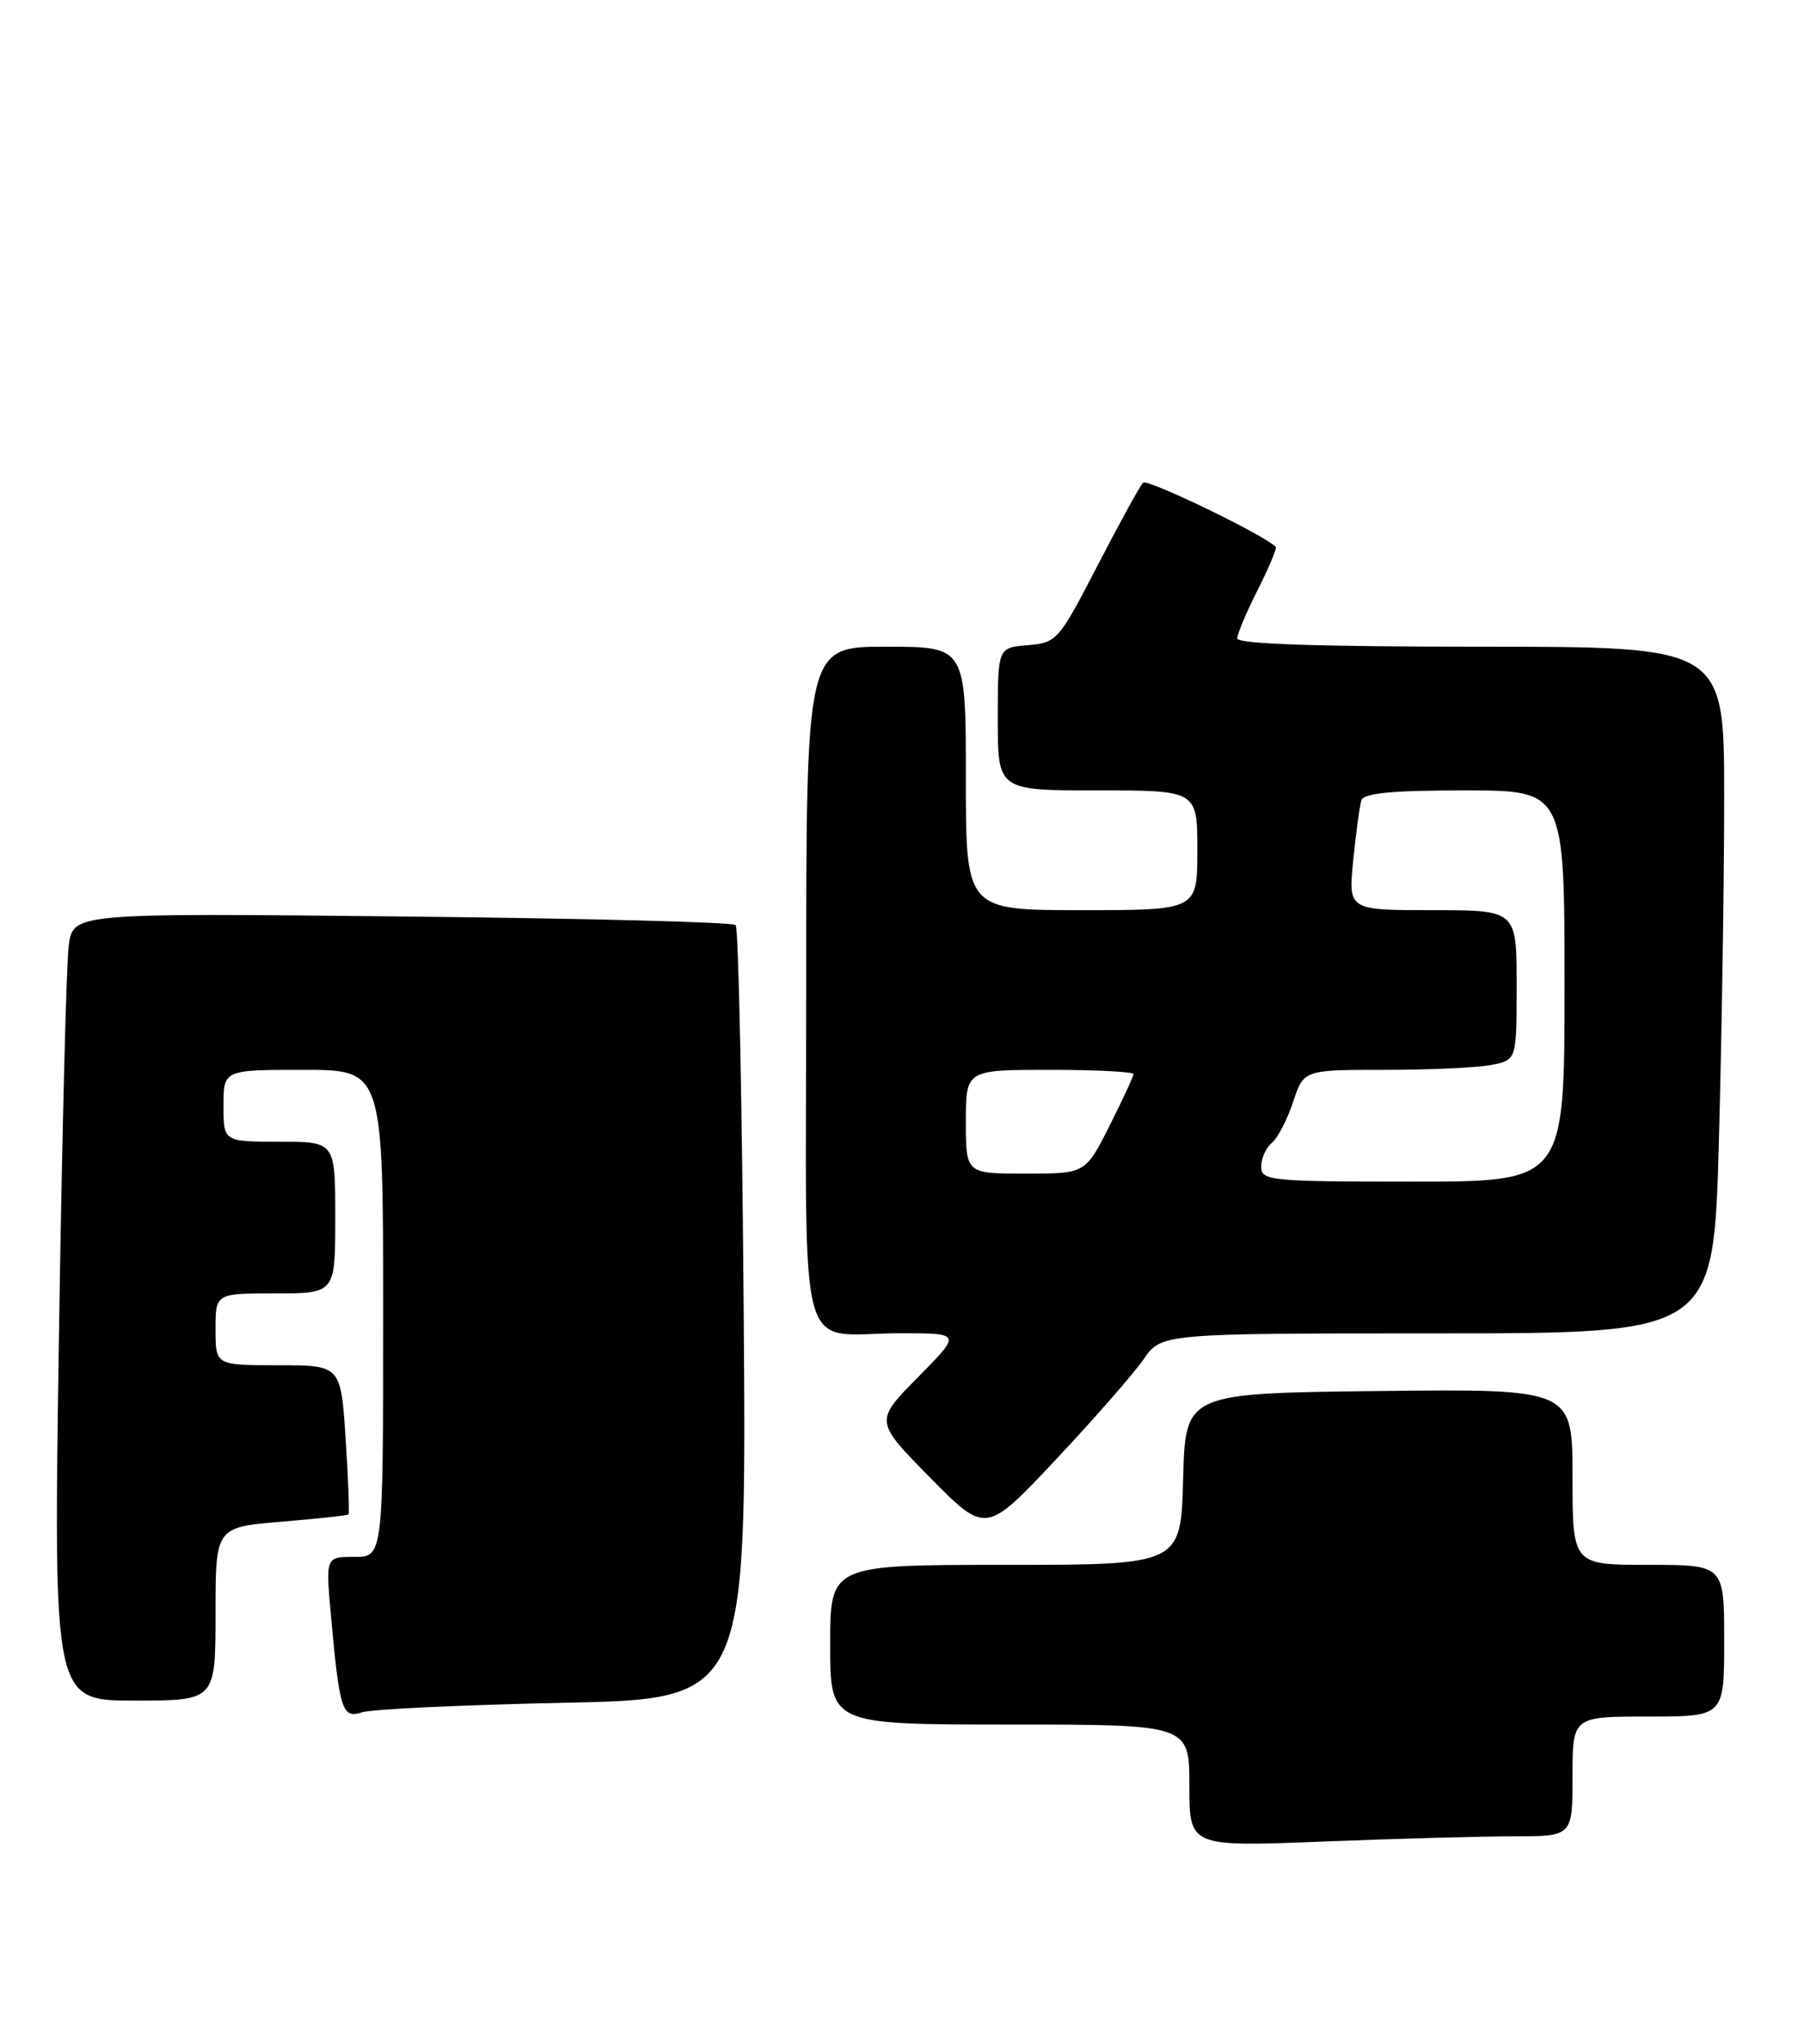 <?xml version="1.0" encoding="UTF-8" standalone="no"?>
<!DOCTYPE svg PUBLIC "-//W3C//DTD SVG 1.1//EN" "http://www.w3.org/Graphics/SVG/1.1/DTD/svg11.dtd" >
<svg xmlns="http://www.w3.org/2000/svg" xmlns:xlink="http://www.w3.org/1999/xlink" version="1.1" viewBox="0 0 226 256">
 <g >
 <path fill="currentColor"
d=" M 189.66 230.00 C 197.00 230.00 197.00 230.00 197.00 222.50 C 197.00 215.00 197.00 215.00 206.50 215.00 C 216.00 215.00 216.00 215.00 216.00 205.50 C 216.00 196.00 216.00 196.00 206.50 196.00 C 197.00 196.00 197.00 196.00 197.00 184.98 C 197.00 173.96 197.00 173.96 172.75 174.23 C 148.50 174.50 148.50 174.50 148.22 185.25 C 147.93 196.00 147.93 196.00 125.97 196.00 C 104.00 196.00 104.00 196.00 104.00 206.00 C 104.00 216.00 104.00 216.00 126.50 216.00 C 149.00 216.00 149.00 216.00 149.00 223.66 C 149.00 231.31 149.00 231.31 165.66 230.66 C 174.82 230.30 185.62 230.00 189.66 230.00 Z  M 70.51 213.28 C 93.53 212.80 93.53 212.80 93.17 164.65 C 92.97 138.17 92.52 116.21 92.16 115.86 C 91.80 115.50 72.98 115.02 50.34 114.79 C 9.17 114.36 9.17 114.36 8.61 118.43 C 8.31 120.67 7.75 142.86 7.38 167.75 C 6.70 213.00 6.70 213.00 16.85 213.00 C 27.00 213.00 27.00 213.00 27.00 202.14 C 27.00 191.29 27.00 191.29 35.21 190.60 C 39.72 190.23 43.52 189.81 43.66 189.68 C 43.79 189.54 43.63 185.29 43.30 180.22 C 42.70 171.00 42.70 171.00 34.85 171.00 C 27.00 171.00 27.00 171.00 27.00 166.50 C 27.00 162.00 27.00 162.00 34.50 162.00 C 42.00 162.00 42.00 162.00 42.00 152.50 C 42.00 143.00 42.00 143.00 35.00 143.00 C 28.00 143.00 28.00 143.00 28.00 138.50 C 28.00 134.00 28.00 134.00 38.00 134.00 C 48.00 134.00 48.00 134.00 48.00 164.50 C 48.00 195.00 48.00 195.00 44.40 195.00 C 40.80 195.00 40.80 195.00 41.45 202.25 C 42.53 214.23 42.87 215.29 45.35 214.47 C 46.53 214.08 57.86 213.54 70.51 213.28 Z  M 143.26 170.26 C 145.50 167.01 145.50 167.01 180.09 167.01 C 214.68 167.00 214.68 167.00 215.34 142.84 C 215.70 129.55 216.00 110.20 216.00 99.84 C 216.00 81.00 216.00 81.00 185.50 81.00 C 165.18 81.00 155.00 80.66 155.00 79.97 C 155.00 79.40 156.16 76.65 157.57 73.87 C 158.98 71.08 159.99 68.66 159.82 68.49 C 158.23 66.93 143.73 59.93 143.20 60.46 C 142.81 60.85 140.25 65.51 137.50 70.83 C 132.63 80.24 132.40 80.51 128.75 80.81 C 125.00 81.12 125.00 81.12 125.00 90.06 C 125.00 99.00 125.00 99.00 137.50 99.00 C 150.00 99.00 150.00 99.00 150.00 106.50 C 150.00 114.00 150.00 114.00 135.50 114.00 C 121.00 114.00 121.00 114.00 121.00 97.50 C 121.00 81.00 121.00 81.00 111.00 81.00 C 101.00 81.00 101.00 81.00 101.00 123.38 C 101.00 172.19 99.56 166.96 112.97 166.99 C 120.43 167.00 120.43 167.00 115.00 172.50 C 109.56 178.01 109.56 178.01 116.53 185.08 C 123.50 192.15 123.50 192.15 132.26 182.83 C 137.08 177.70 142.03 172.04 143.26 170.26 Z  M 158.00 146.12 C 158.00 145.09 158.60 143.75 159.34 143.14 C 160.07 142.53 161.27 140.22 162.00 138.01 C 163.32 134.00 163.32 134.00 173.54 134.00 C 179.15 134.00 185.16 133.72 186.88 133.38 C 190.00 132.75 190.00 132.75 190.00 123.38 C 190.00 114.00 190.00 114.00 179.45 114.00 C 168.90 114.00 168.90 114.00 169.53 107.75 C 169.87 104.31 170.33 100.94 170.55 100.25 C 170.83 99.34 174.32 99.00 183.47 99.00 C 196.00 99.00 196.00 99.00 196.00 123.50 C 196.00 148.00 196.00 148.00 177.00 148.00 C 159.08 148.00 158.00 147.89 158.00 146.12 Z  M 121.00 140.50 C 121.00 134.00 121.00 134.00 131.50 134.00 C 137.28 134.00 142.00 134.24 142.00 134.53 C 142.00 134.82 140.64 137.74 138.99 141.03 C 135.97 147.00 135.97 147.00 128.49 147.00 C 121.00 147.00 121.00 147.00 121.00 140.50 Z "/>
</g>
</svg>